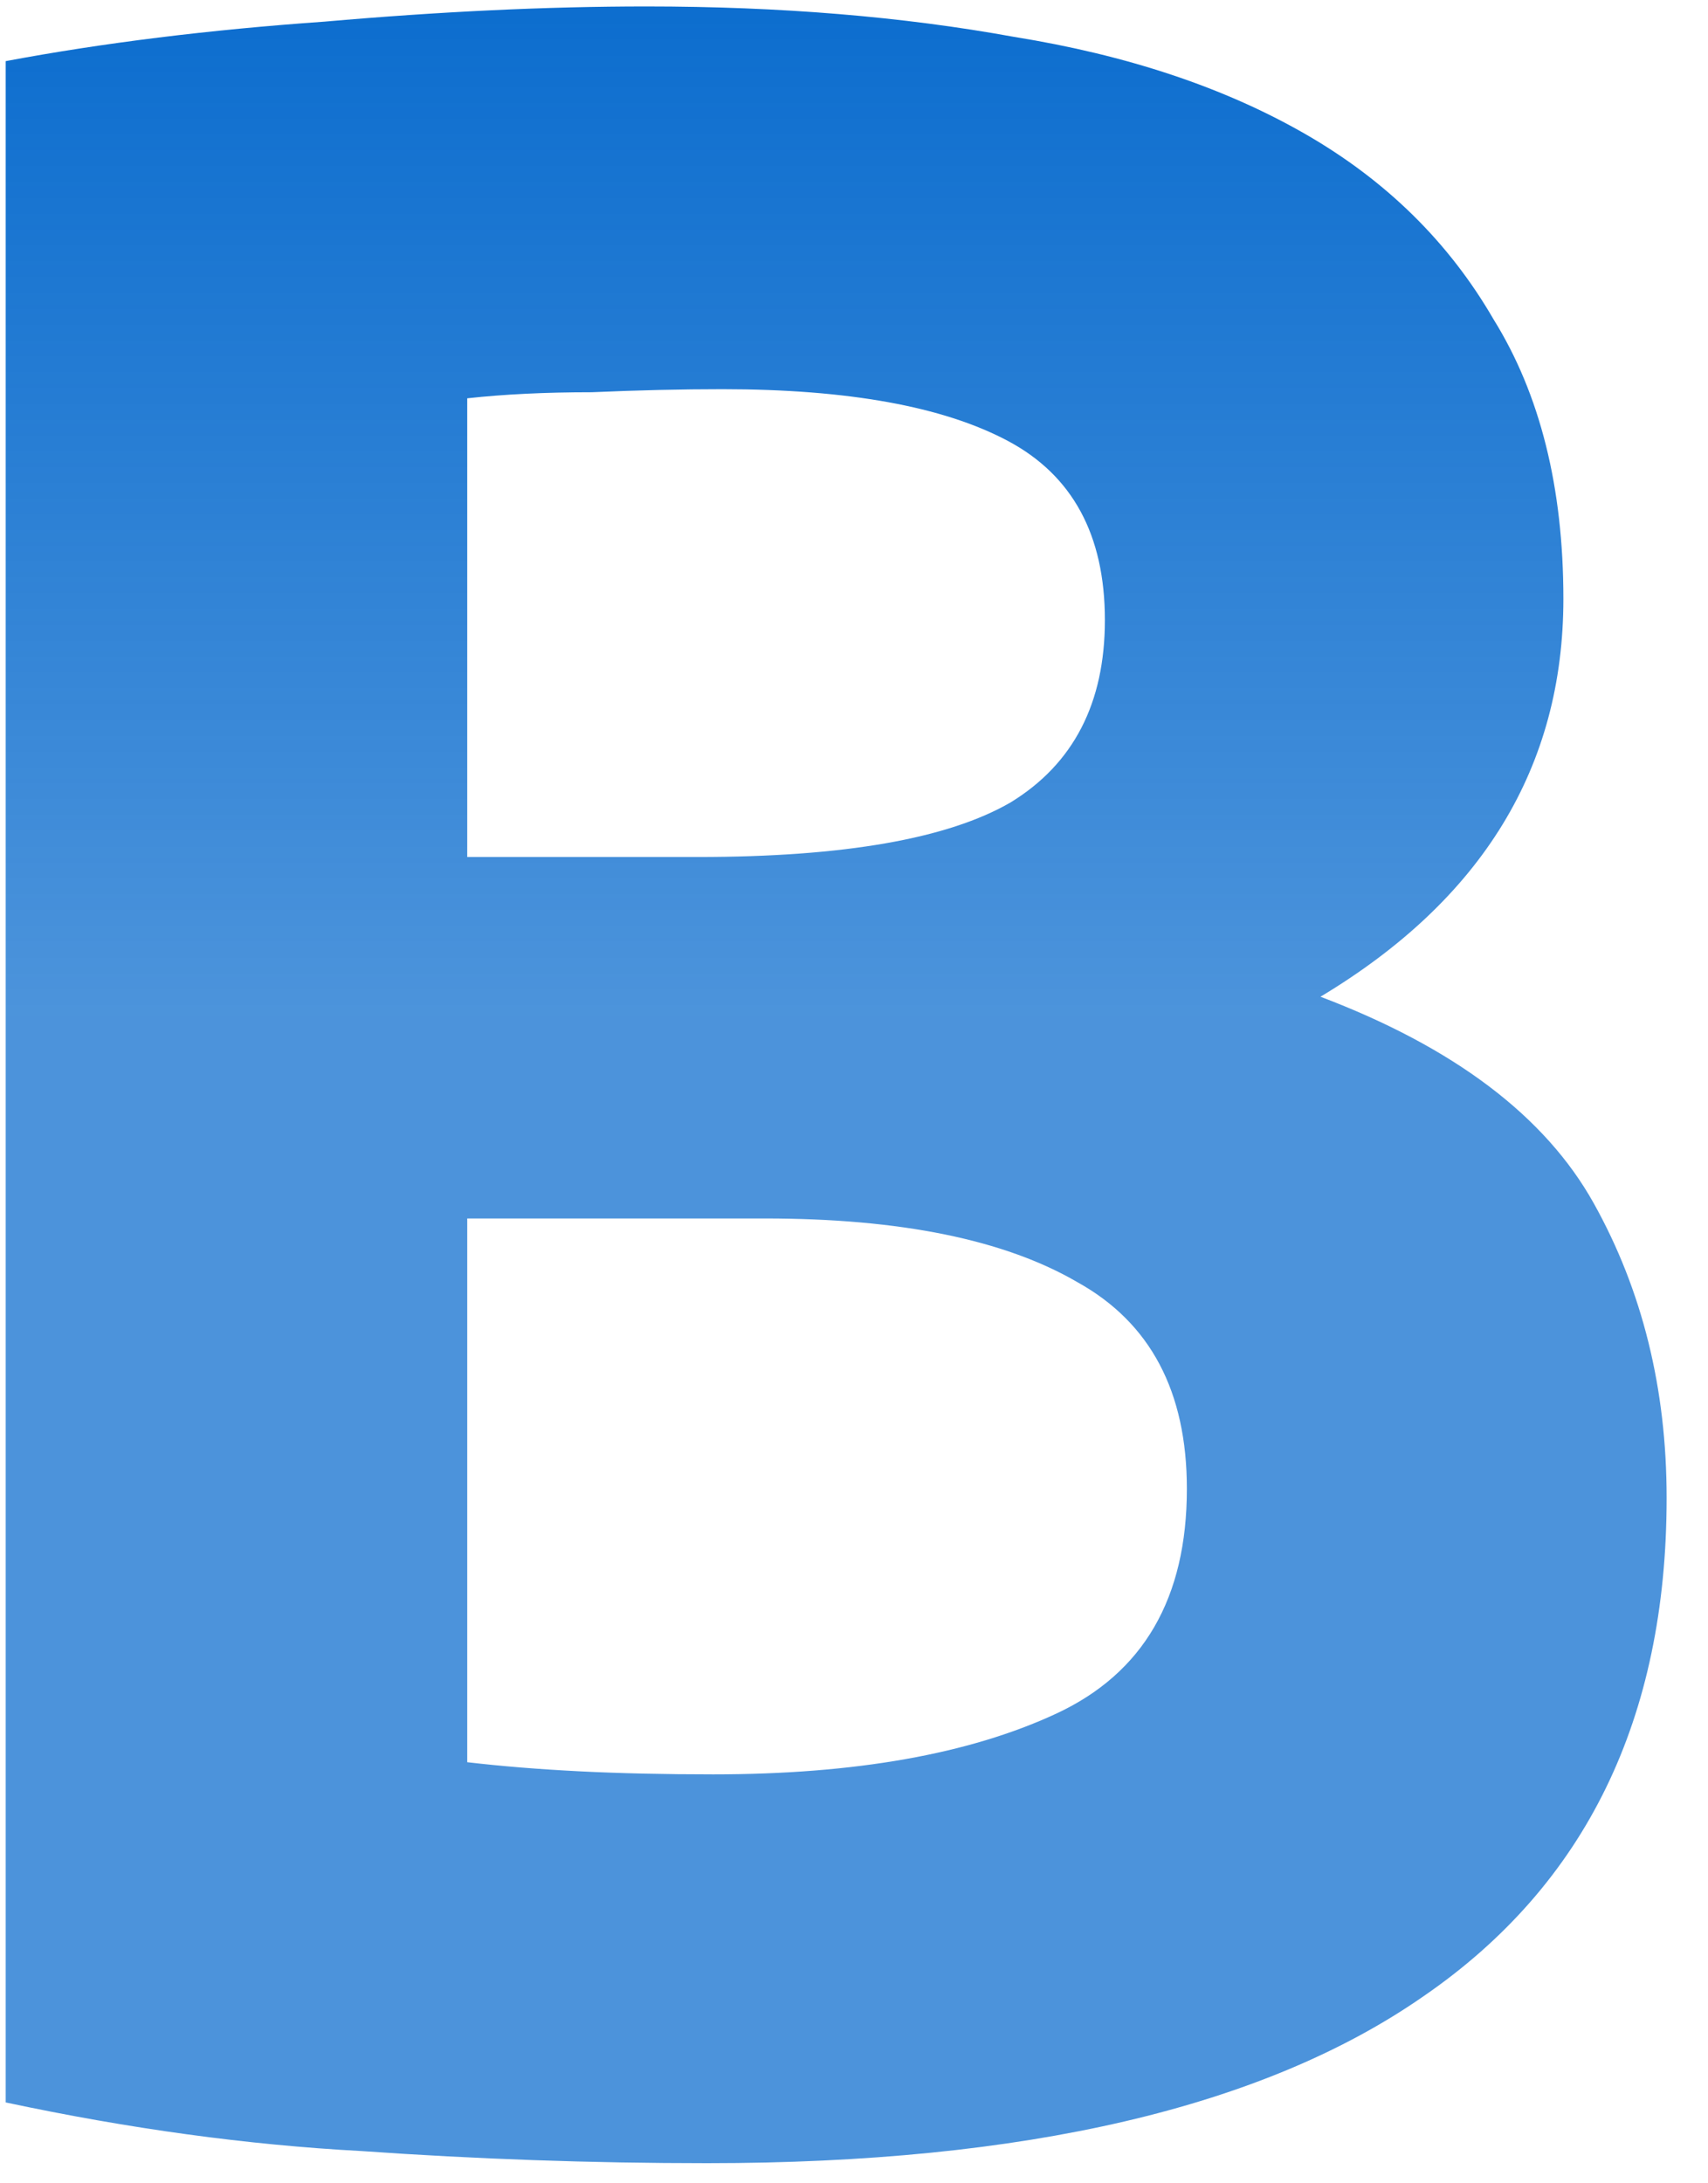 <svg width="36" height="46" viewBox="0 0 36 46" fill="none" xmlns="http://www.w3.org/2000/svg">
<path d="M14.904 45.576C12.472 45.576 10.04 45.491 7.608 45.32C5.219 45.192 2.723 44.851 0.12 44.296V1.288C2.168 0.904 4.408 0.627 6.84 0.456C9.272 0.243 11.533 0.136 13.624 0.136C16.44 0.136 19.021 0.349 21.368 0.776C23.757 1.16 25.805 1.843 27.512 2.824C29.219 3.805 30.541 5.107 31.48 6.728C32.461 8.307 32.952 10.269 32.952 12.616C32.952 16.157 31.245 18.952 27.832 21C30.648 22.067 32.568 23.517 33.592 25.352C34.616 27.187 35.128 29.256 35.128 31.56C35.128 36.211 33.421 39.709 30.008 42.056C26.637 44.403 21.603 45.576 14.904 45.576ZM9.848 25.672V37.128C10.573 37.213 11.363 37.277 12.216 37.32C13.069 37.363 14.008 37.384 15.032 37.384C18.019 37.384 20.429 36.957 22.264 36.104C24.099 35.251 25.016 33.672 25.016 31.368C25.016 29.32 24.248 27.869 22.712 27.016C21.176 26.12 18.979 25.672 16.12 25.672H9.848ZM9.848 18.056H14.712C17.784 18.056 19.981 17.672 21.304 16.904C22.627 16.093 23.288 14.813 23.288 13.064C23.288 11.272 22.605 10.013 21.24 9.288C19.875 8.563 17.869 8.2 15.224 8.2C14.371 8.2 13.453 8.221 12.472 8.264C11.491 8.264 10.616 8.307 9.848 8.392V18.056Z" fill="url(#paint0_linear_5_4)"/>
<defs>
<linearGradient id="paint0_linear_5_4" x1="16.5" y1="-4" x2="16.5" y2="47" gradientUnits="userSpaceOnUse">
<stop stop-color="#0066CC"/>
<stop offset="0.5" stop-color="#0066CC" stop-opacity="0.7"/>
</linearGradient>
</defs>
</svg>
